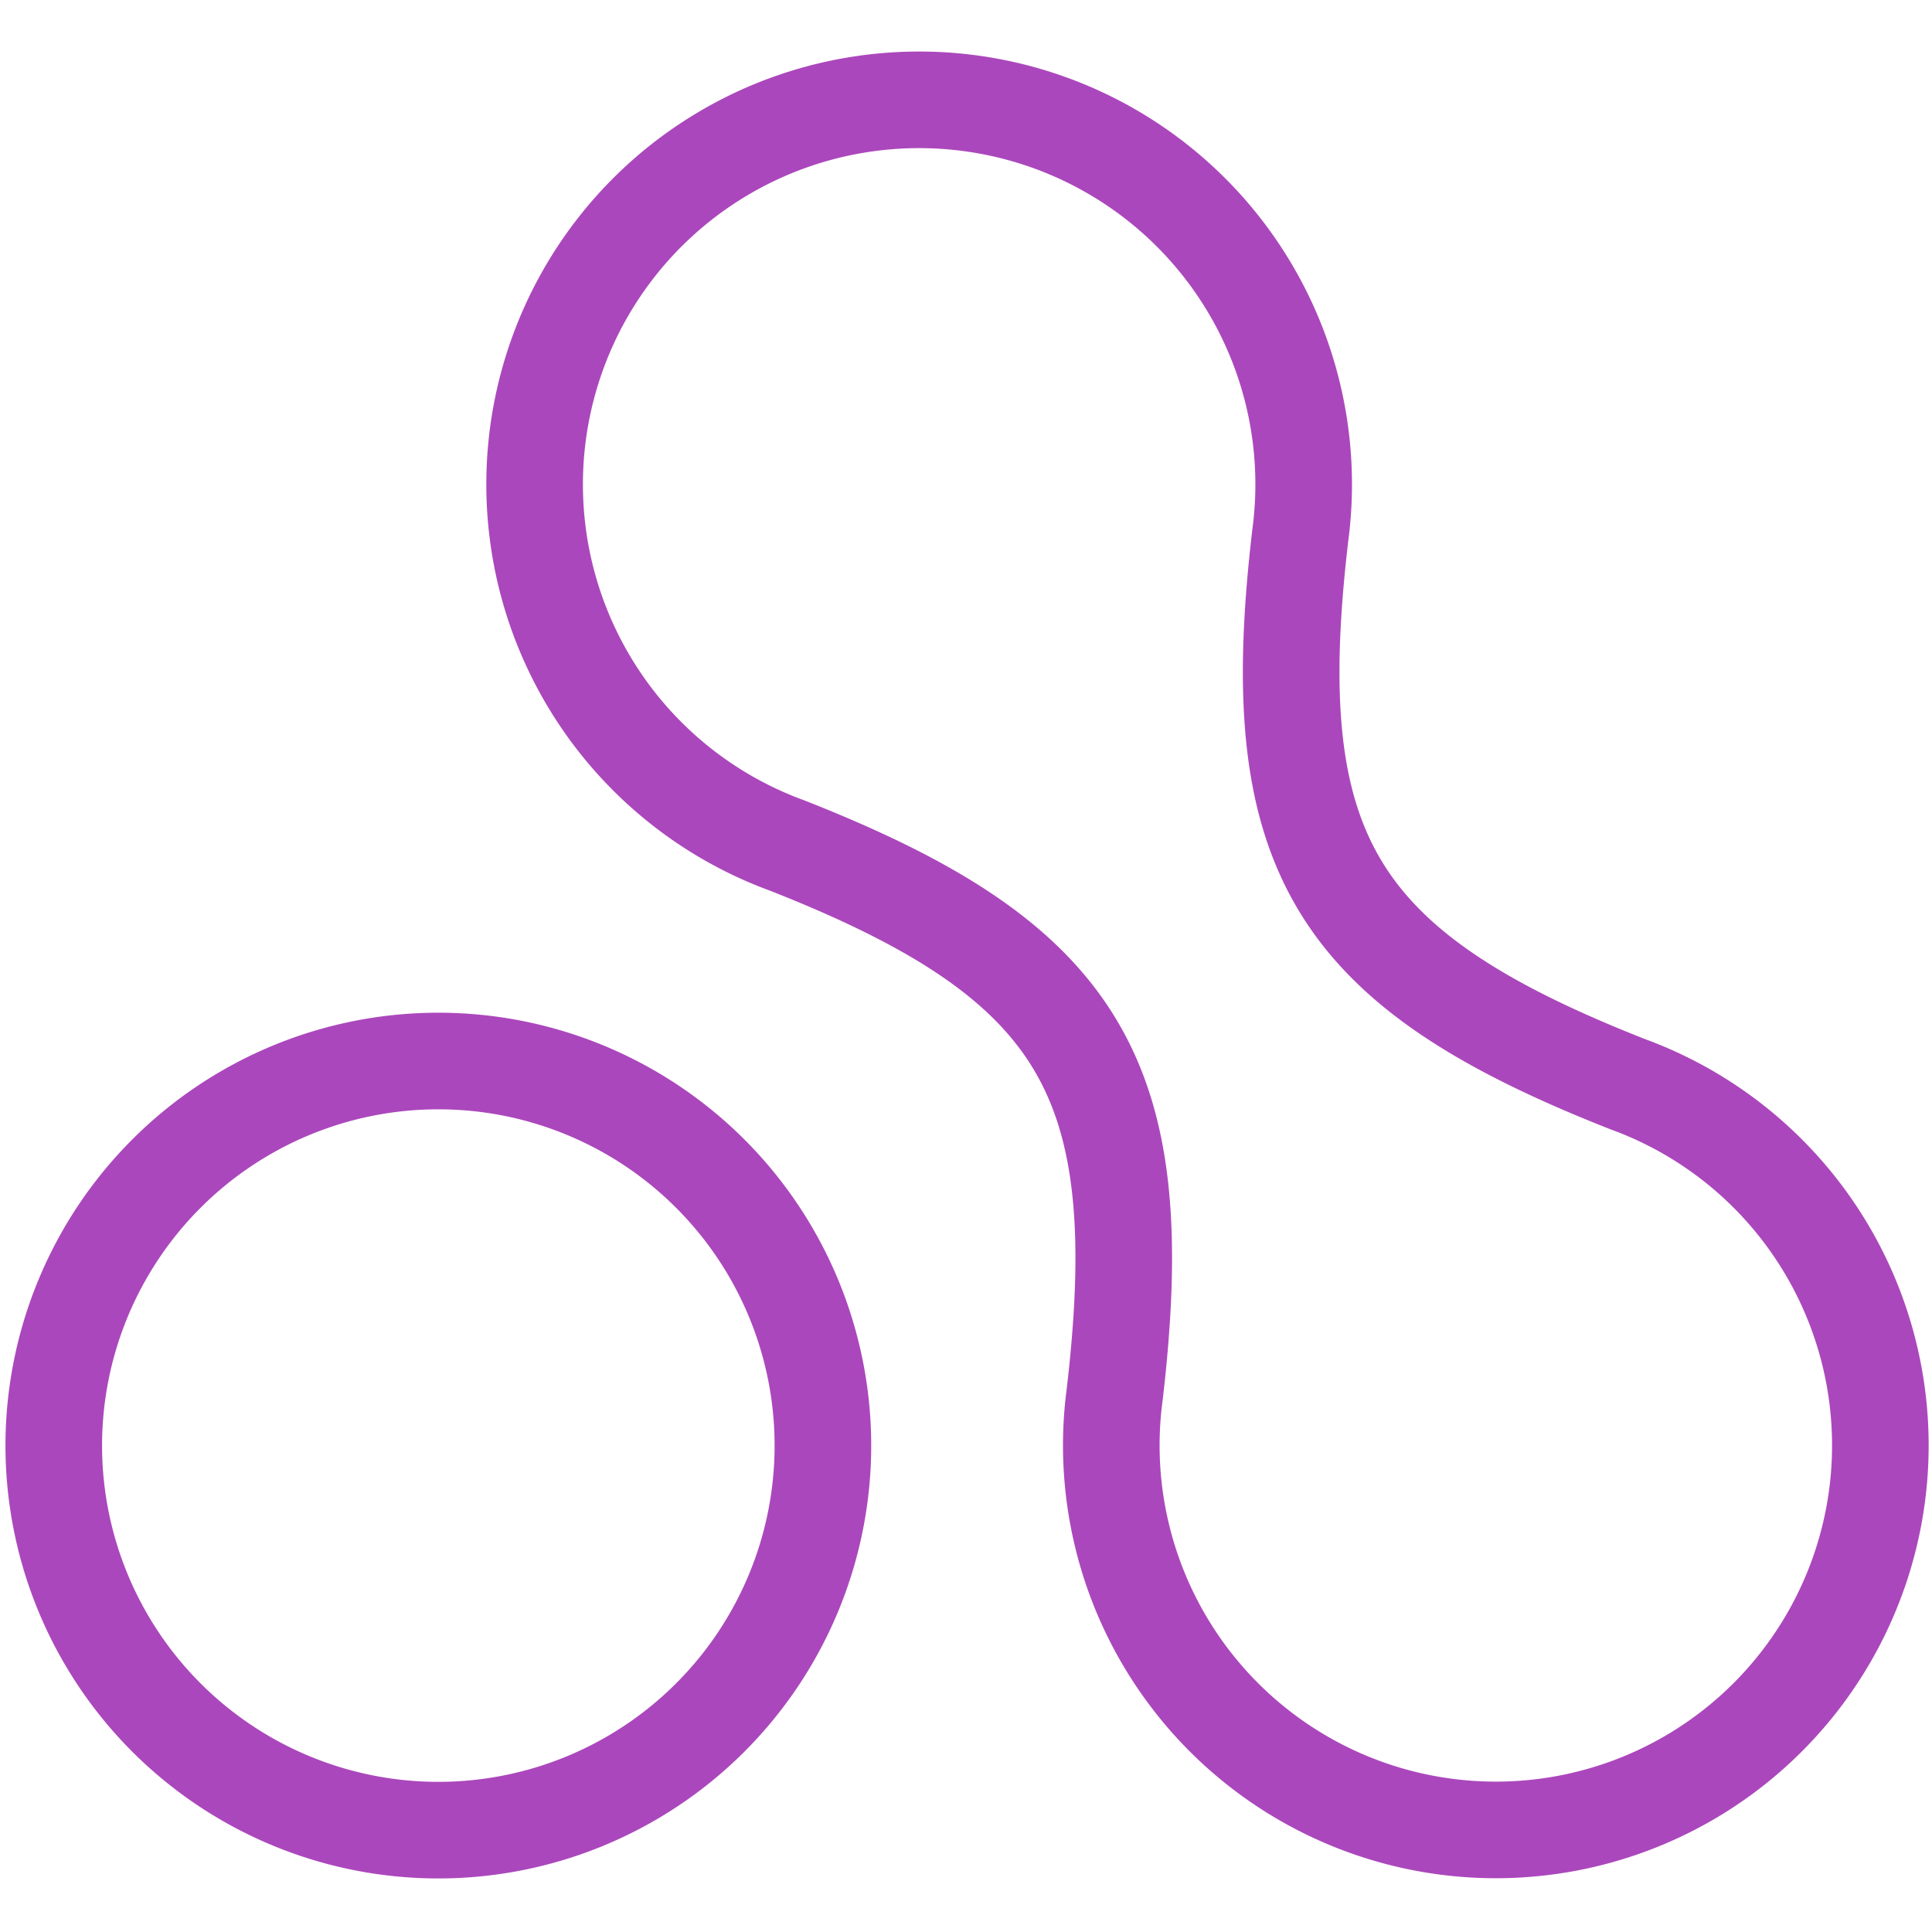 <?xml version="1.0" encoding="UTF-8" standalone="no"?>
<!-- Created with Inkscape (http://www.inkscape.org/) -->

<svg
   width="100.0px"
   height="100.0px"
   viewBox="0 0 100.0 100.0"
   version="1.1"
   id="SVGRoot"
   sodipodi:docname="shader.svg"
   inkscape:version="1.2.1 (9c6d41e410, 2022-07-14)"
   xmlns:inkscape="http://www.inkscape.org/namespaces/inkscape"
   xmlns:sodipodi="http://sodipodi.sourceforge.net/DTD/sodipodi-0.dtd"
   xmlns="http://www.w3.org/2000/svg"
   xmlns:svg="http://www.w3.org/2000/svg">
  <defs
     id="defs44872" />
  <sodipodi:namedview
     id="namedview32486"
     pagecolor="#181825"
     bordercolor="#000000"
     borderopacity="0.247"
     inkscape:showpageshadow="2"
     inkscape:pageopacity="0"
     inkscape:pagecheckerboard="0"
     inkscape:deskcolor="#313244"
     inkscape:document-units="px"
     showgrid="true"
     inkscape:zoom="5.6568544"
     inkscape:cx="43.487066"
     inkscape:cy="47.0226"
     inkscape:window-width="1920"
     inkscape:window-height="1017"
     inkscape:window-x="1912"
     inkscape:window-y="-8"
     inkscape:window-maximized="1"
     inkscape:current-layer="SVGRoot"
     showborder="false">
    <inkscape:grid
       type="xygrid"
       id="grid32609" />
  </sodipodi:namedview>
  <path
     d="m 42.593,74.823 a 19.905,19.905 0 1 1 -39.81,0 19.905,19.905 0 0 1 39.81,0 z M 67.303,27.704 A 19.903,19.903 0 1 0 40.753,43.768 c 15.255,6.004 18.853,12.06 16.943,28.412 A 19.903,19.903 0 1 0 84.246,56.116 C 68.986,50.112 65.384,44.052 67.303,27.704 Z"
     fill="#ab47bc"
     stroke-width="4.26"
     id="path33772"
     style="fill:none;stroke:#ab47bc;stroke-width:5;stroke-linecap:round;stroke-linejoin:round;stroke-dasharray:none;stroke-opacity:1" />
</svg>
